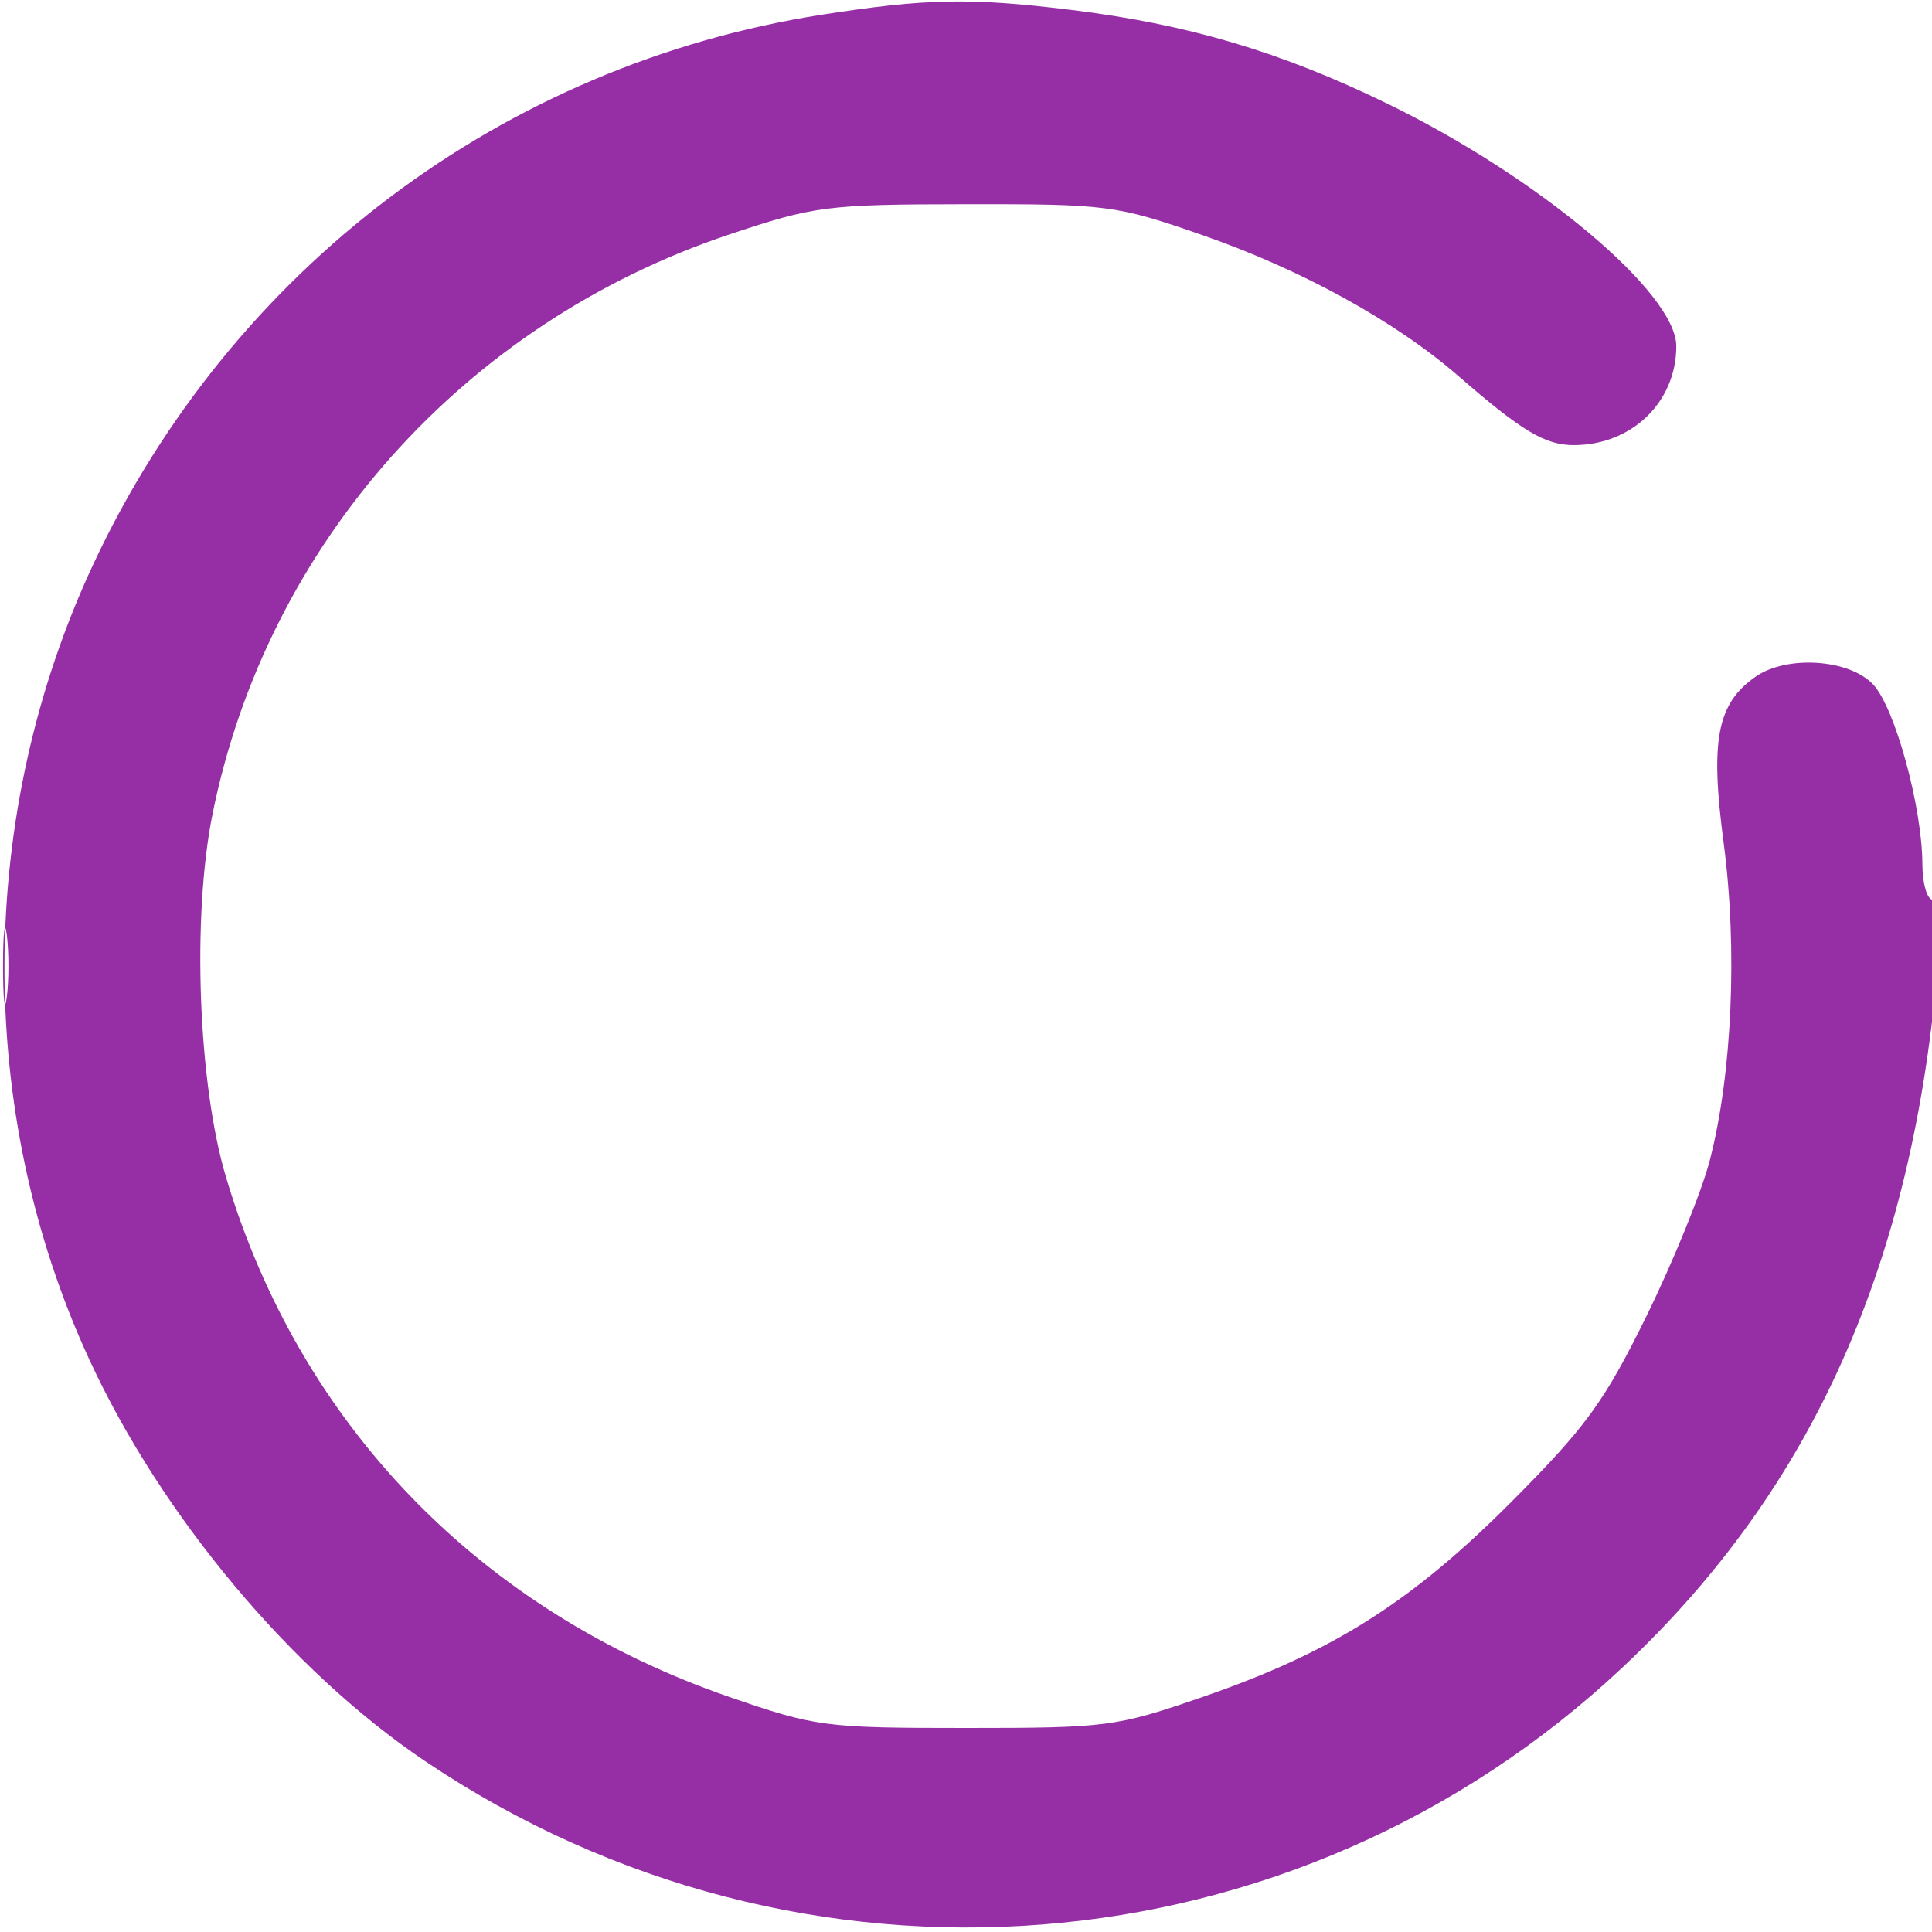 <svg xmlns="http://www.w3.org/2000/svg" width="204" height="204" viewBox="0 0 204 204" version="1.1">
	<path d="M 86.835 1.543 C 53.124 6.795, 24.475 28.371, 9.892 59.489 C -2.510 85.956, -2.677 117.352, 9.448 143.593 C 17.060 160.069, 30.756 176.443, 44.881 185.955 C 84.562 212.677, 136.777 208.568, 171.388 176 C 191.487 157.087, 202.075 133.303, 204.666 101.250 C 205 97.112, 204.804 95, 204.085 95 C 203.488 95, 202.993 93.313, 202.985 91.250 C 202.961 85.202, 200.090 74.725, 197.784 72.270 C 195.260 69.584, 188.654 69.153, 185.360 71.460 C 181.302 74.303, 180.564 78.153, 182.001 89.004 C 183.478 100.164, 182.904 113.363, 180.544 122.500 C 179.692 125.800, 176.682 133.205, 173.856 138.954 C 169.409 148.002, 167.492 150.640, 159.609 158.556 C 149.043 169.165, 140.679 174.455, 127 179.178 C 117.856 182.335, 116.919 182.458, 102 182.458 C 87.081 182.458, 86.144 182.335, 77 179.178 C 50.672 170.088, 31.640 150.424, 23.854 124.266 C 20.912 114.382, 20.263 96.752, 22.444 85.942 C 28.197 57.427, 48.967 34.134, 77 24.760 C 86.026 21.741, 87.274 21.582, 102 21.563 C 116.918 21.543, 117.851 21.664, 126.851 24.786 C 137.370 28.435, 147.318 33.904, 154 39.713 C 160.684 45.523, 163.151 47, 166.175 47 C 172.296 47, 177 42.460, 177 36.553 C 177 30.935, 162.426 18.700, 146.500 10.948 C 135.208 5.452, 125.408 2.550, 113.026 1.036 C 102.473 -0.254, 97.793 -0.164, 86.835 1.543 M 0.320 102 C 0.320 105.575, 0.502 107.037, 0.723 105.250 C 0.945 103.463, 0.945 100.537, 0.723 98.750 C 0.502 96.963, 0.320 98.425, 0.320 102" stroke="none" fill="#962fa5" fill-rule="evenodd"/>
</svg>